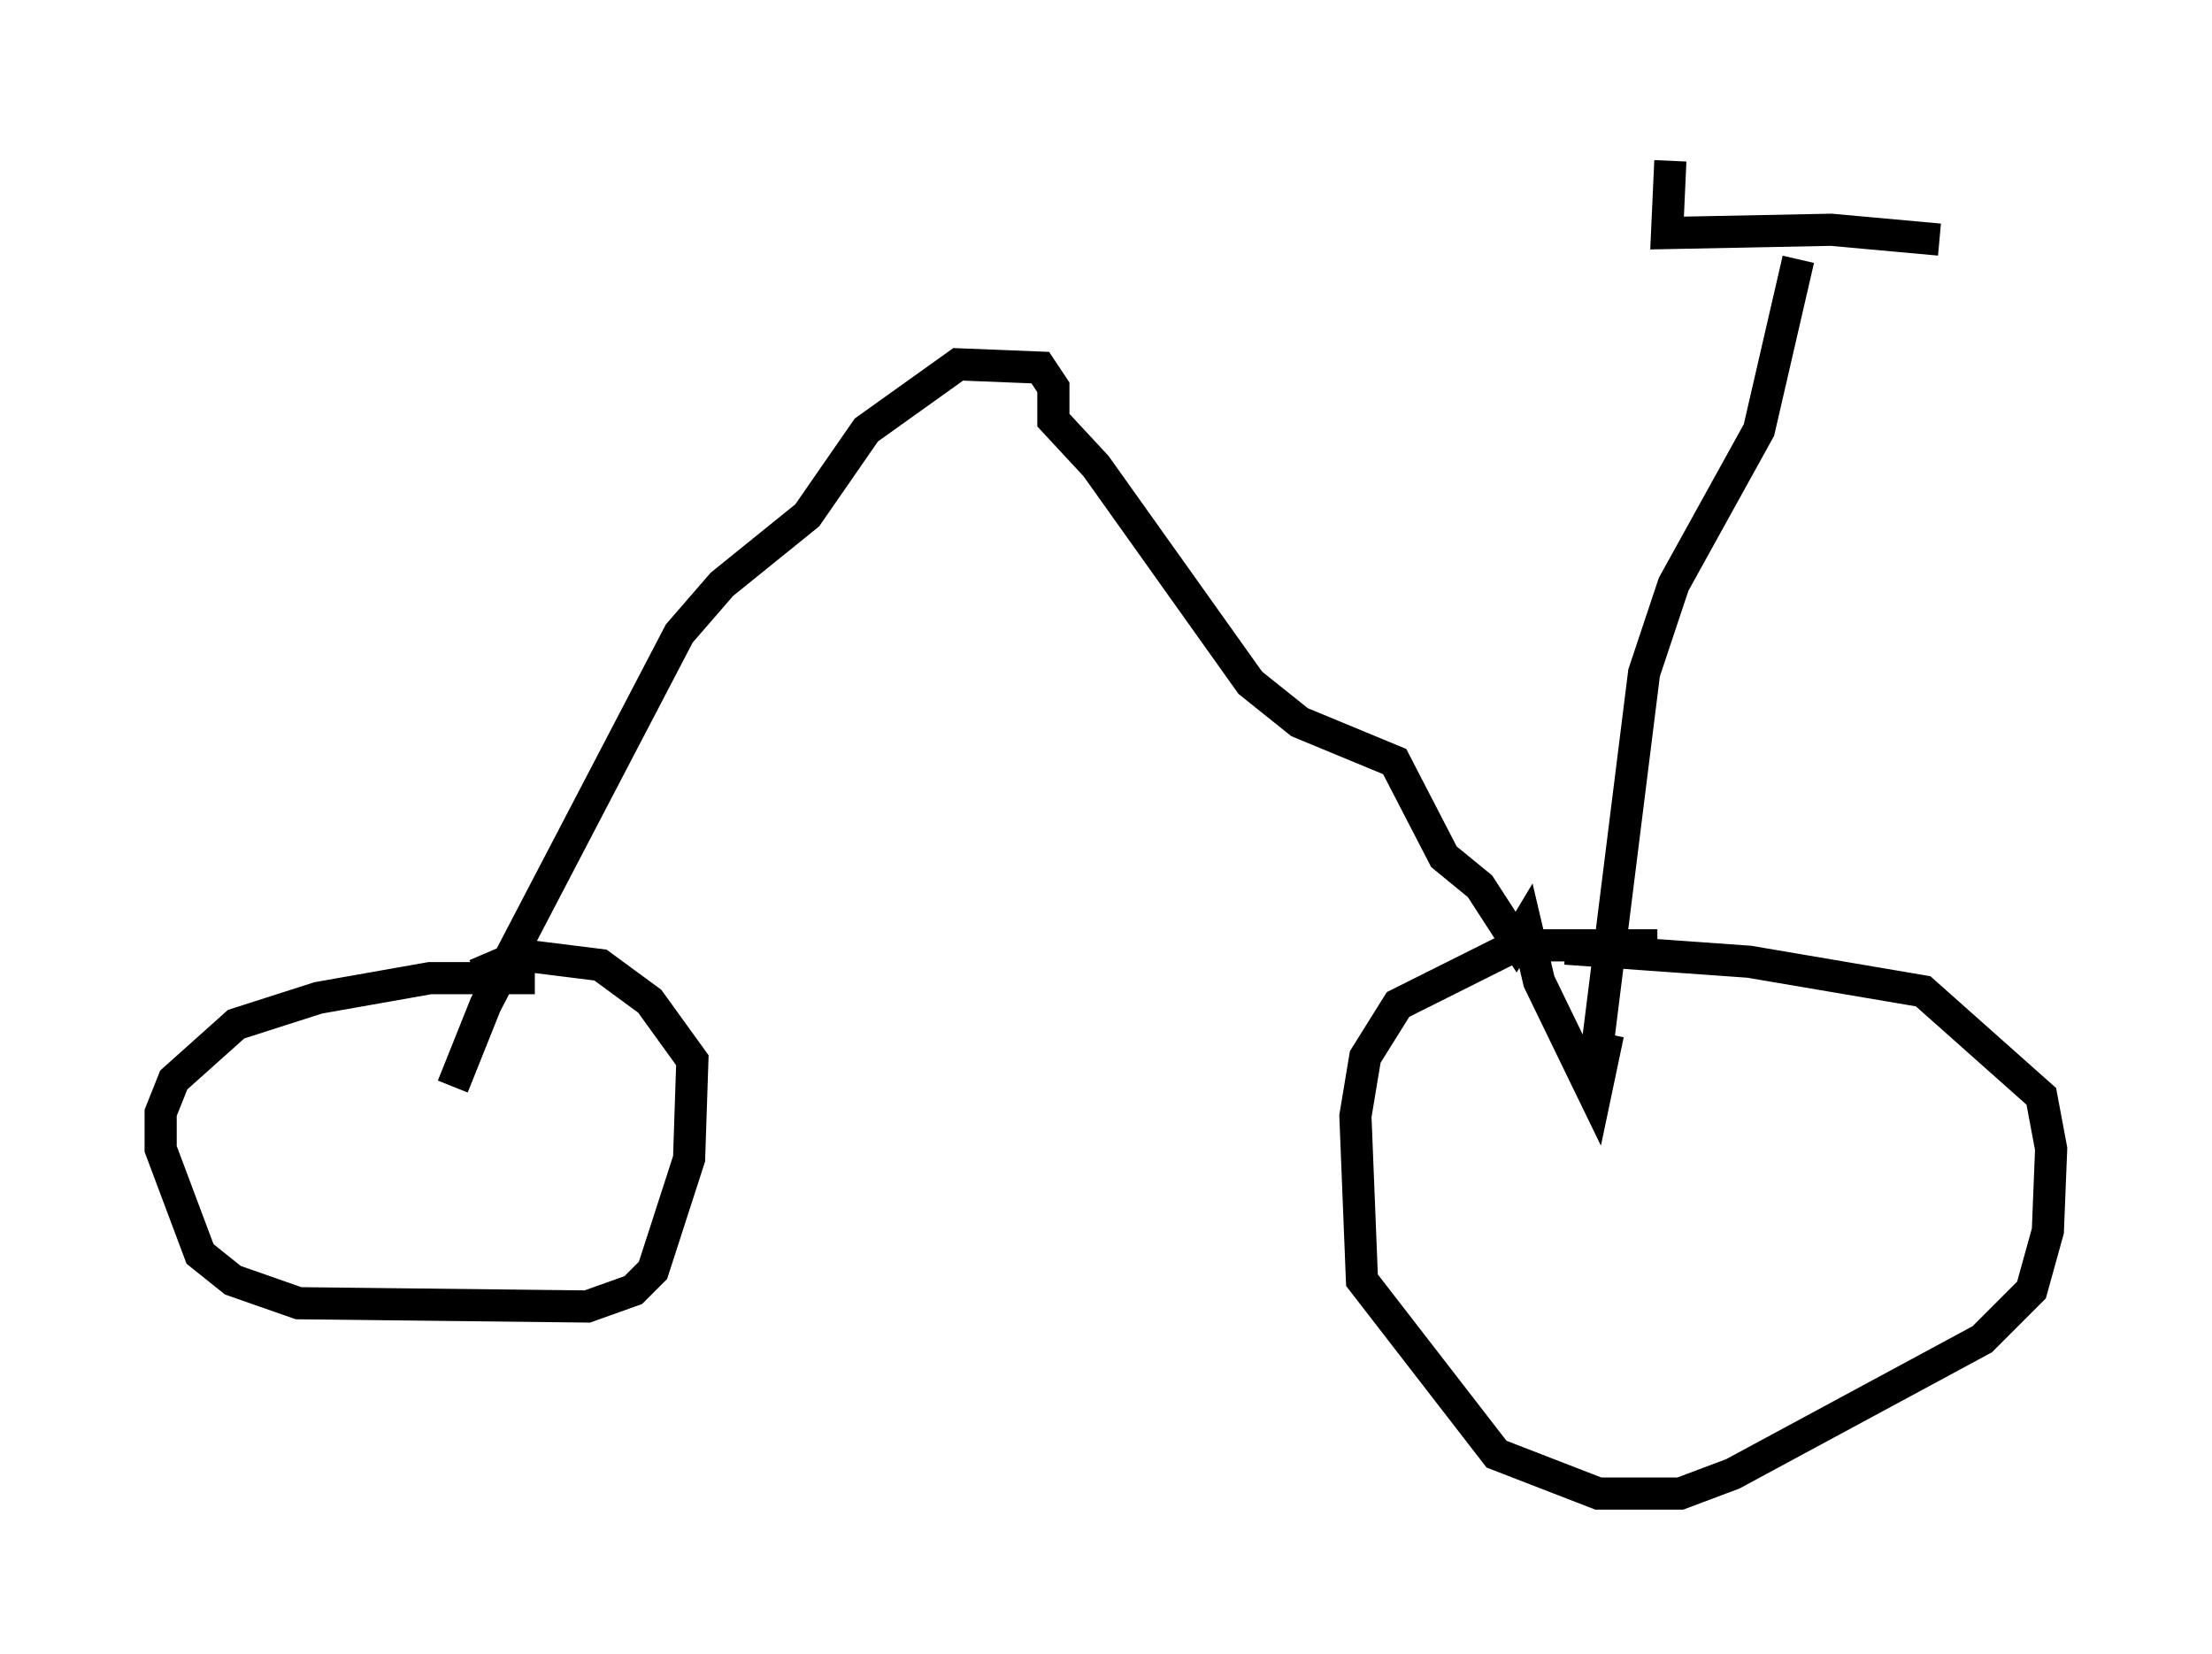 <?xml version="1.0" encoding="utf-8" ?>
<svg baseProfile="full" height="51.446" version="1.1" width="68.801" xmlns="http://www.w3.org/2000/svg" xmlns:ev="http://www.w3.org/2001/xml-events" xmlns:xlink="http://www.w3.org/1999/xlink"><defs /><rect fill="white" height="51.446" width="68.801" x="0" y="0" /><path d="M53.796, 30.317 m-2.246, -0.919 l-4.39, 0.0 -3.675, 1.838 l-1.021, 1.633 -0.306, 1.838 l0.204, 5.104 4.185, 5.41 l3.165, 1.225 2.552, 0.0 l1.633, -0.613 7.758, -4.185 l1.531, -1.531 0.51, -1.838 l0.102, -2.552 -0.306, -1.633 l-3.675, -3.267 -5.41, -0.919 l-5.717, -0.408 m-32.055, 0.919 l-3.267, 0.0 -3.471, 0.613 l-2.552, 0.817 -1.94, 1.735 l-0.408, 1.021 0.0, 1.123 l1.225, 3.267 1.021, 0.817 l2.042, 0.715 8.983, 0.102 l1.429, -0.51 0.613, -0.613 l1.123, -3.471 0.102, -3.063 l-1.327, -1.838 -1.531, -1.123 l-2.45, -0.306 -1.429, 0.613 m-0.715, 3.471 l1.021, -2.552 6.023, -11.536 l1.327, -1.531 2.654, -2.144 l1.838, -2.654 2.858, -2.042 l2.552, 0.102 0.408, 0.613 l0.0, 1.021 1.327, 1.429 l4.798, 6.738 1.531, 1.225 l2.96, 1.225 1.531, 2.96 l1.123, 0.919 1.123, 1.735 l0.306, -0.51 0.408, 1.735 l1.735, 3.573 0.408, -1.94 m-0.408, 1.021 l1.531, -12.25 0.919, -2.756 l2.654, -4.798 1.225, -5.308 m-3.981, -3.063 l-0.102, 2.246 5.104, -0.102 l3.369, 0.306 " fill="none" stroke="black" stroke-width="1" /></svg>